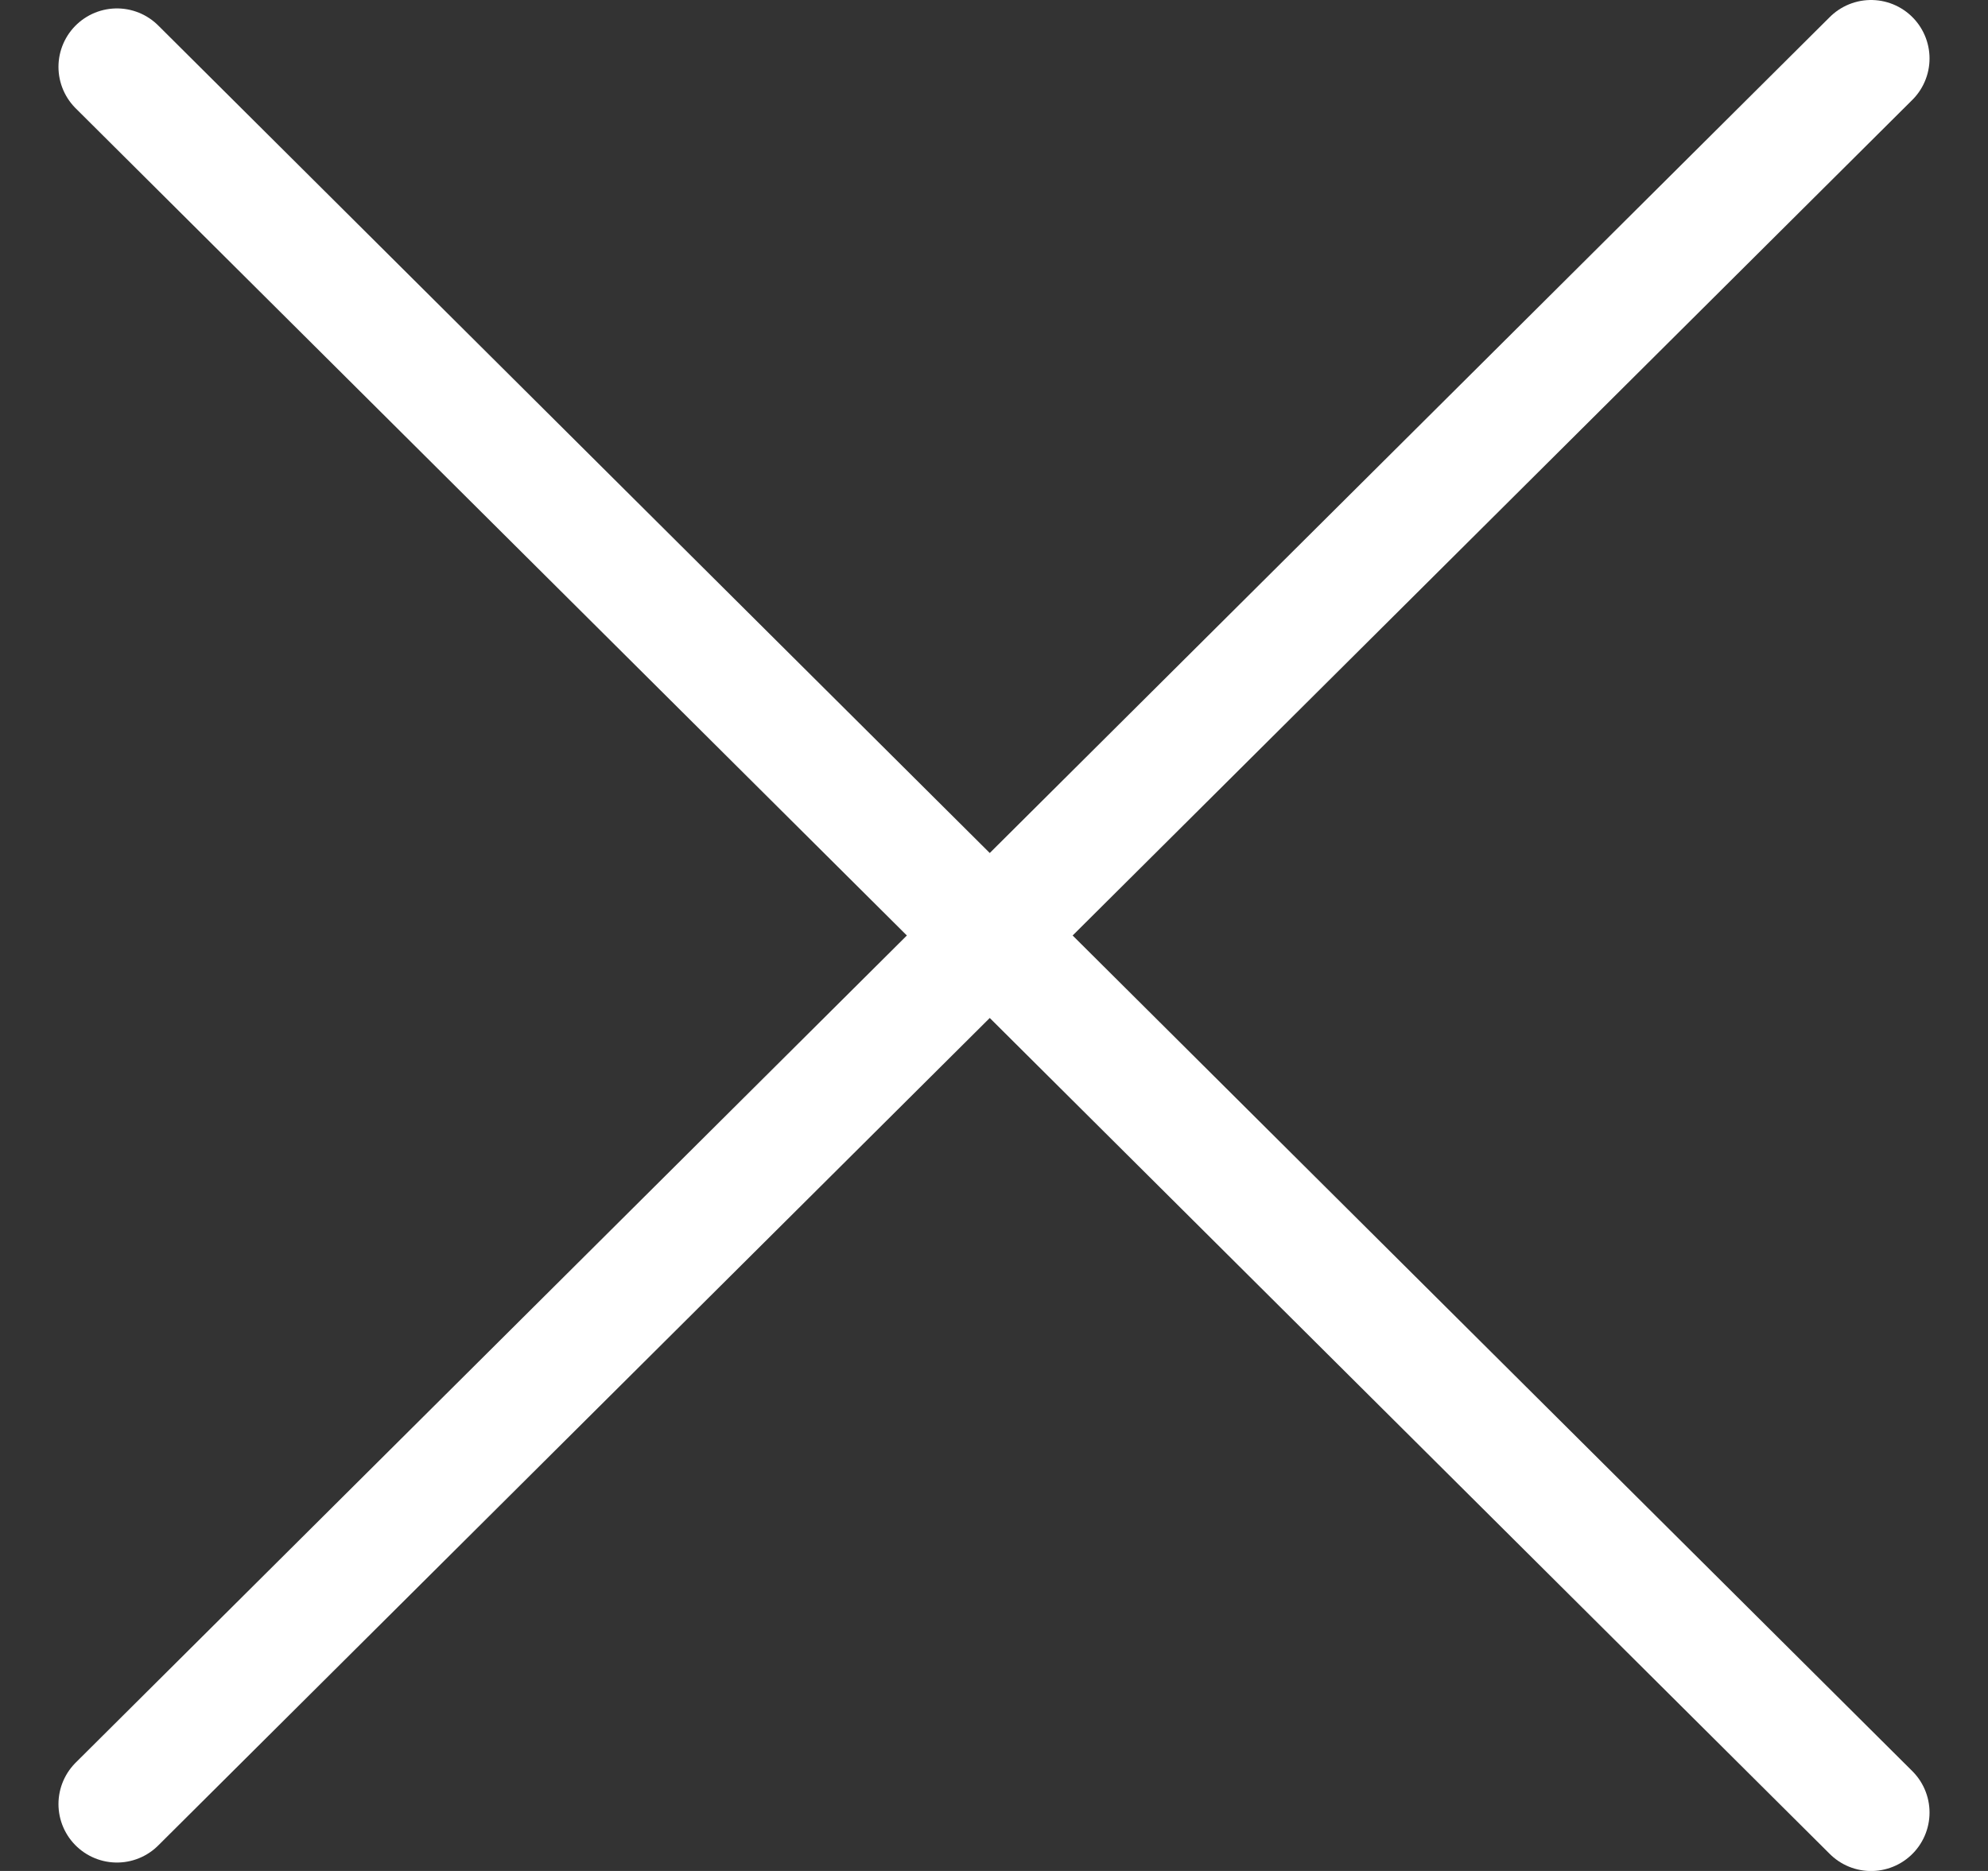 <svg width="34" height="32" viewBox="0 0 34 32" fill="none" xmlns="http://www.w3.org/2000/svg">
<rect x="0" y="0" width="34" height="32" fill="#333333" stroke="none"/>
<path d="M2 1.144L32 31.001" stroke="white" stroke-width="2" stroke-miterlimit="10" stroke-linecap="round"/>
<path d="M2 30.856L32 1" stroke="white" stroke-width="2" stroke-miterlimit="10" stroke-linecap="round"/>
</svg>

